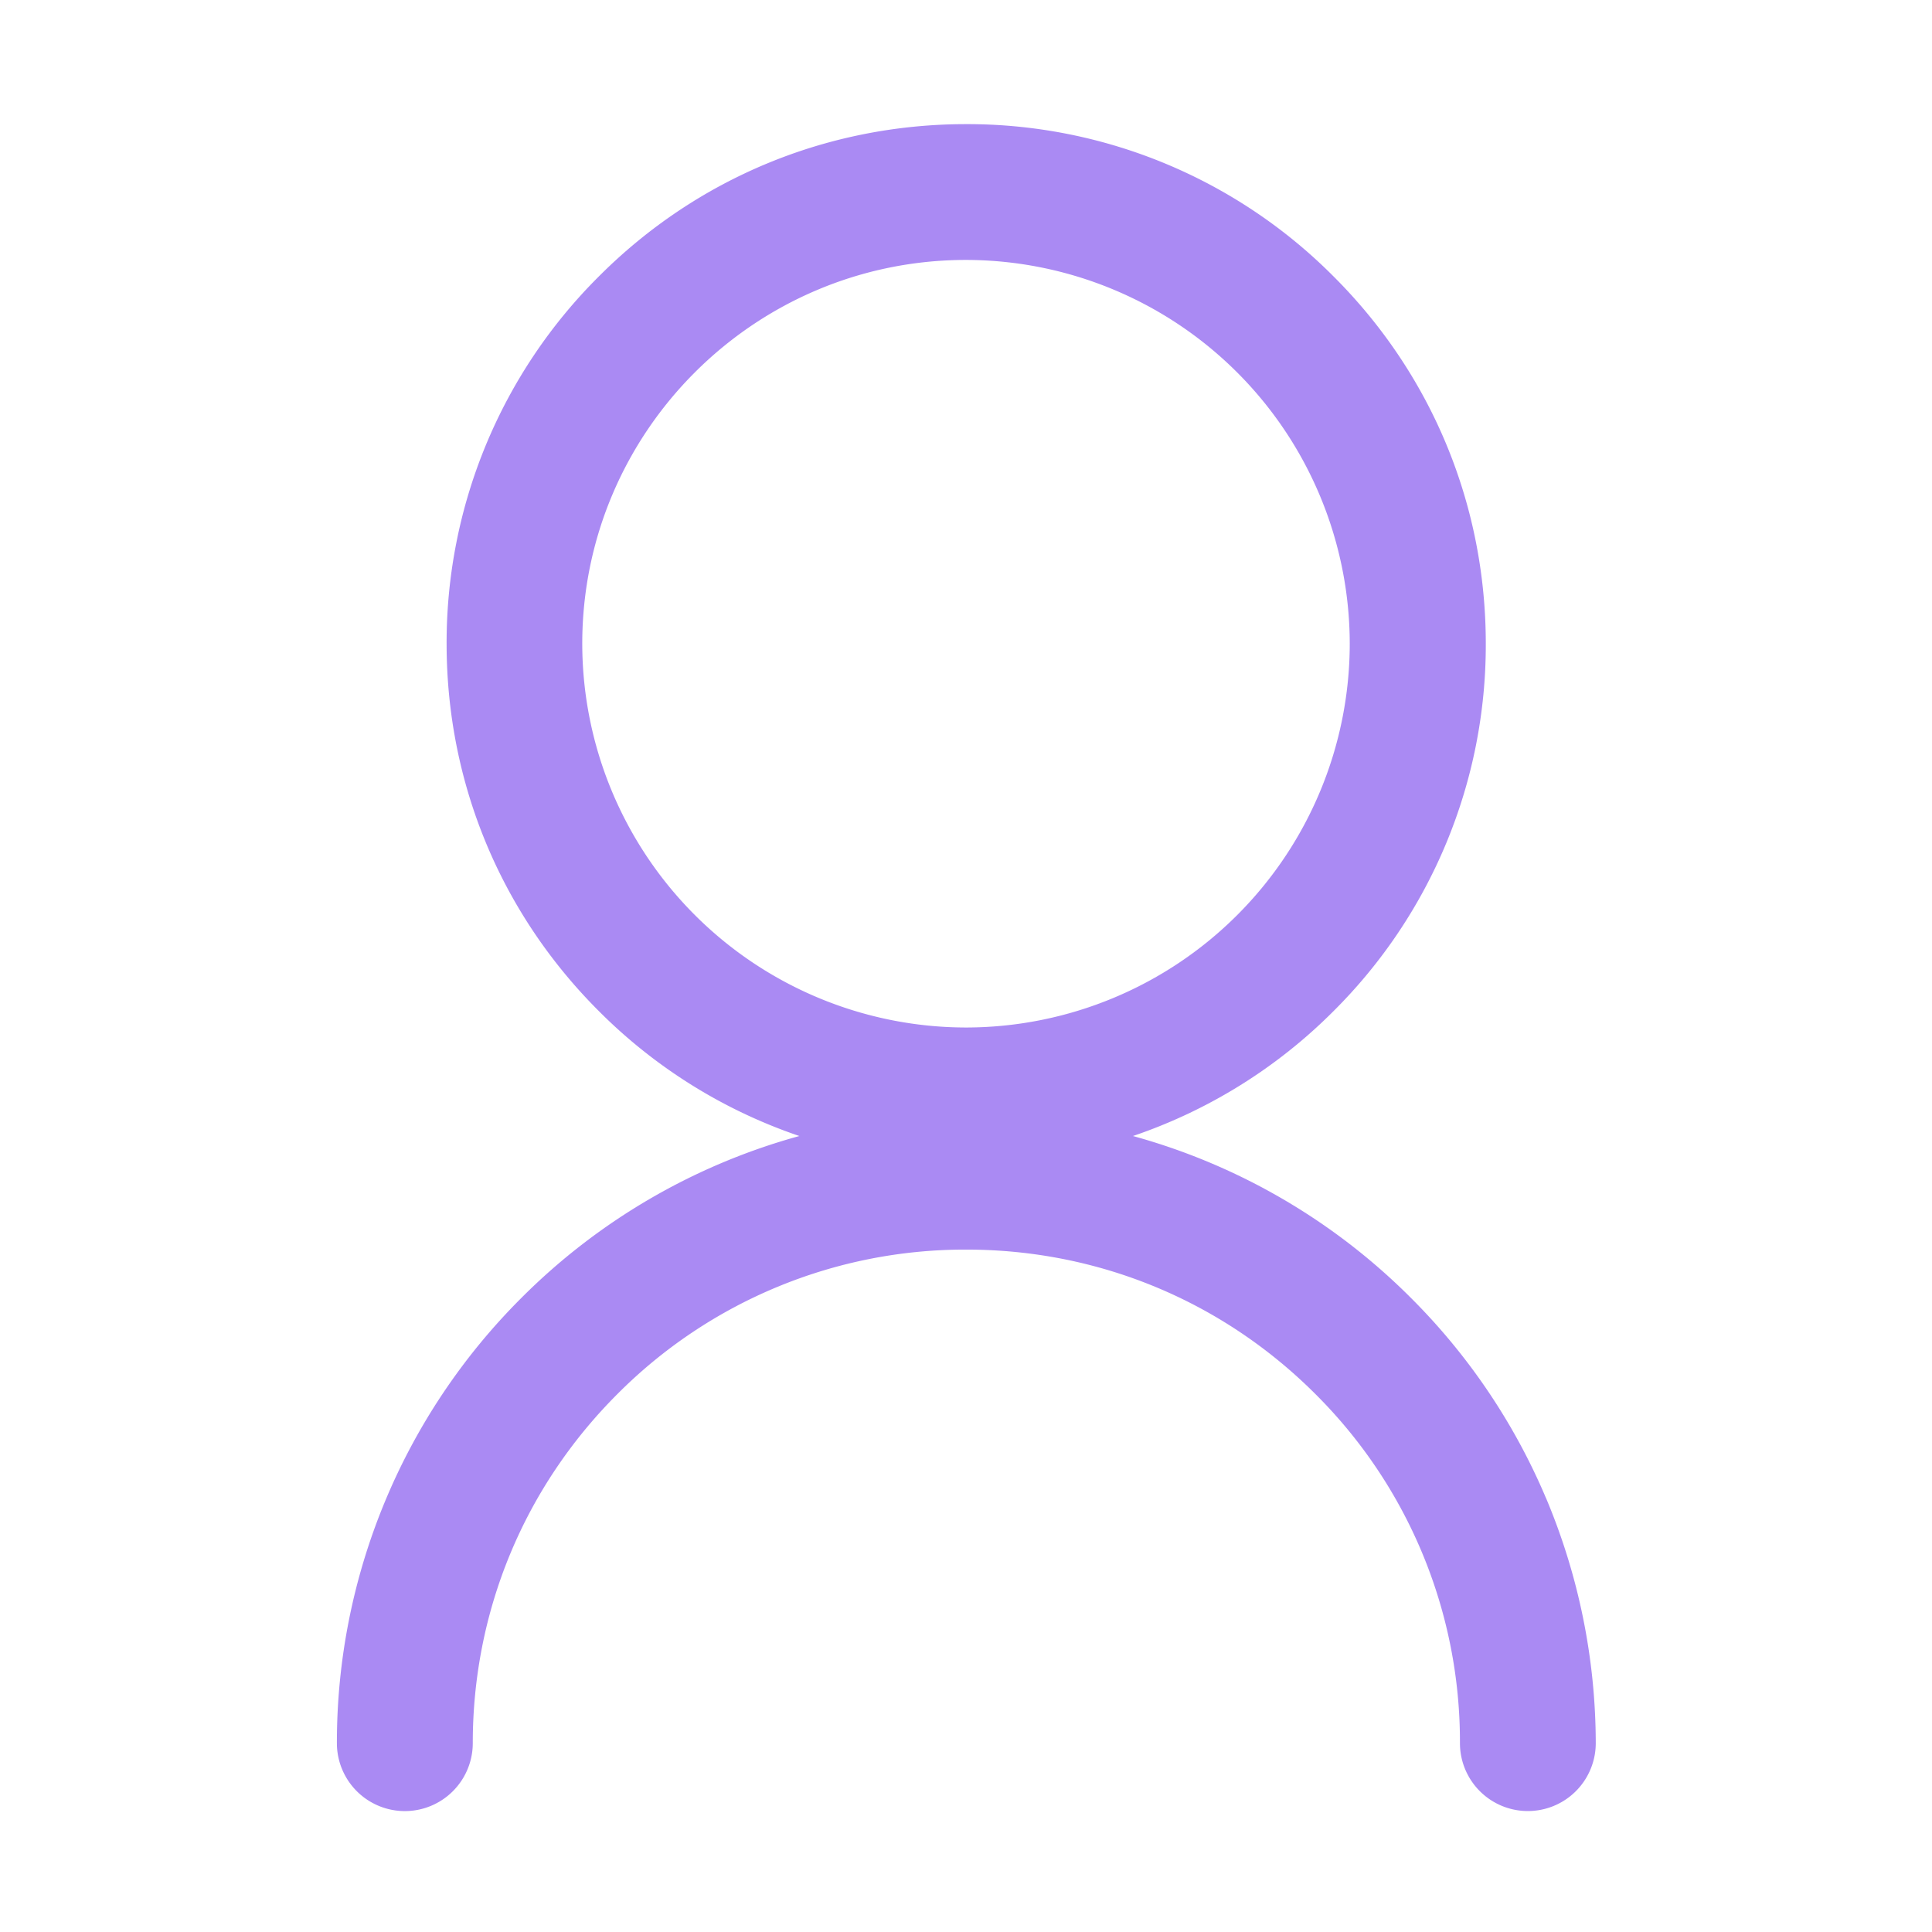 <?xml version="1.0" standalone="no"?><!DOCTYPE svg PUBLIC "-//W3C//DTD SVG 1.1//EN" "http://www.w3.org/Graphics/SVG/1.1/DTD/svg11.dtd"><svg t="1718174697453" class="icon" viewBox="0 0 1024 1024" version="1.1" xmlns="http://www.w3.org/2000/svg" p-id="71592" xmlns:xlink="http://www.w3.org/1999/xlink" width="30" height="30"><path d="M819.413 794.027a332.8 332.8 0 0 0-71.509-106.027 332.8 332.8 0 0 0-147.413-85.888 274.56 274.56 0 0 0 106.325-66.219 273.707 273.707 0 0 0 80.683-194.688c0-73.515-28.587-142.72-80.683-194.688a273.707 273.707 0 0 0-194.731-80.725c-73.472 0-142.677 28.587-194.688 80.725a273.707 273.707 0 0 0-80.683 194.688c0 73.515 28.587 142.677 80.683 194.688a274.56 274.56 0 0 0 106.283 66.219 332.8 332.8 0 0 0-147.413 85.888 332.8 332.8 0 0 0-97.707 235.904 35.968 35.968 0 1 0 72.021 0c0-69.888 27.221-135.595 76.629-185.003a259.883 259.883 0 0 1 185.003-76.587c69.888 0 135.595 27.179 185.003 76.587a259.883 259.883 0 0 1 76.587 185.003 35.968 35.968 0 1 0 71.979 0 335.488 335.488 0 0 0-26.368-129.92zM308.608 341.163c0-112.213 91.307-203.392 203.392-203.392a203.648 203.648 0 0 1 203.392 203.392A203.563 203.563 0 0 1 512 544.597a203.648 203.648 0 0 1-203.392-203.392z" fill="#7D4CED" opacity=".65" p-id="71593"></path></svg>